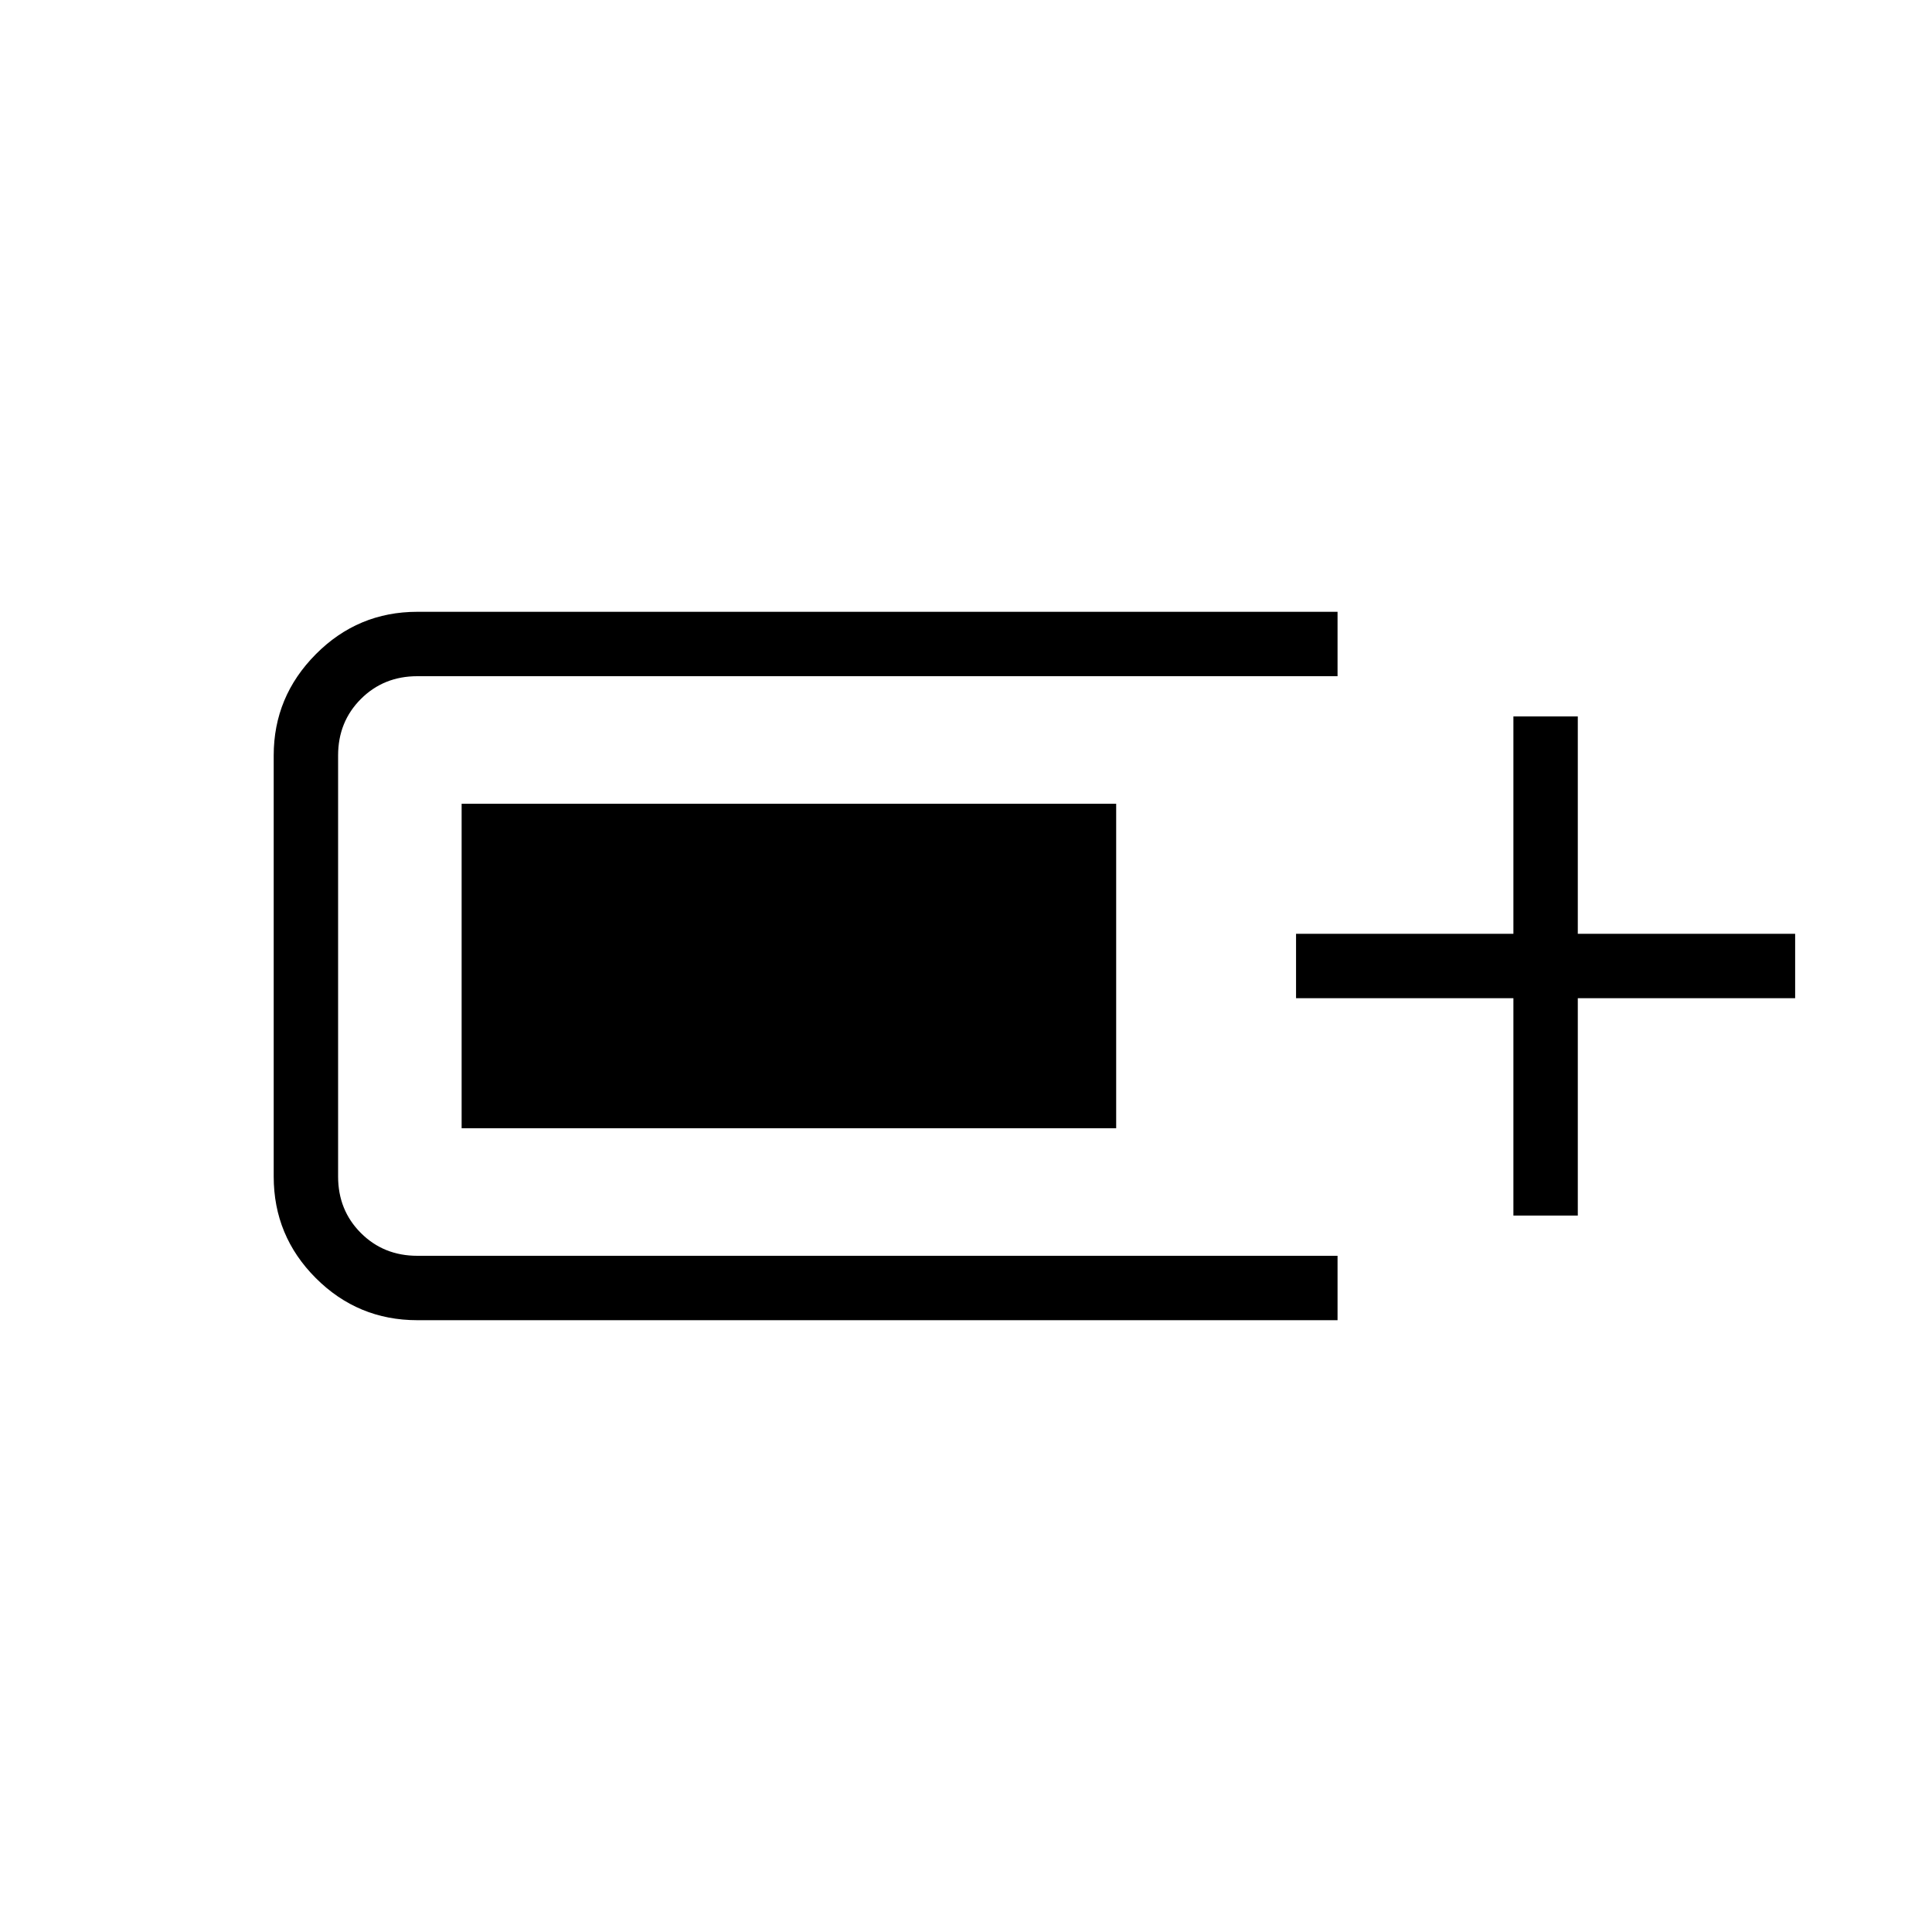 <svg xmlns="http://www.w3.org/2000/svg" height="20" viewBox="0 -960 960 960" width="20"><path d="M207.38-304q-29.53 0-50.46-20.92Q136-345.85 136-375.38v-209.24q0-29.23 20.92-50.3Q177.85-656 207.38-656h457.24v32H207.38q-16.73 0-28.06 11.32Q168-601.35 168-584.62v209.24q0 16.73 11.32 28.06Q190.65-336 207.38-336h457.24v32H207.38ZM752-356v-108H644v-32h108v-108h32v108h108v32H784v108h-32Zm-522.62-43.38v-161.24h325.24v161.24H229.38Z"/></svg>